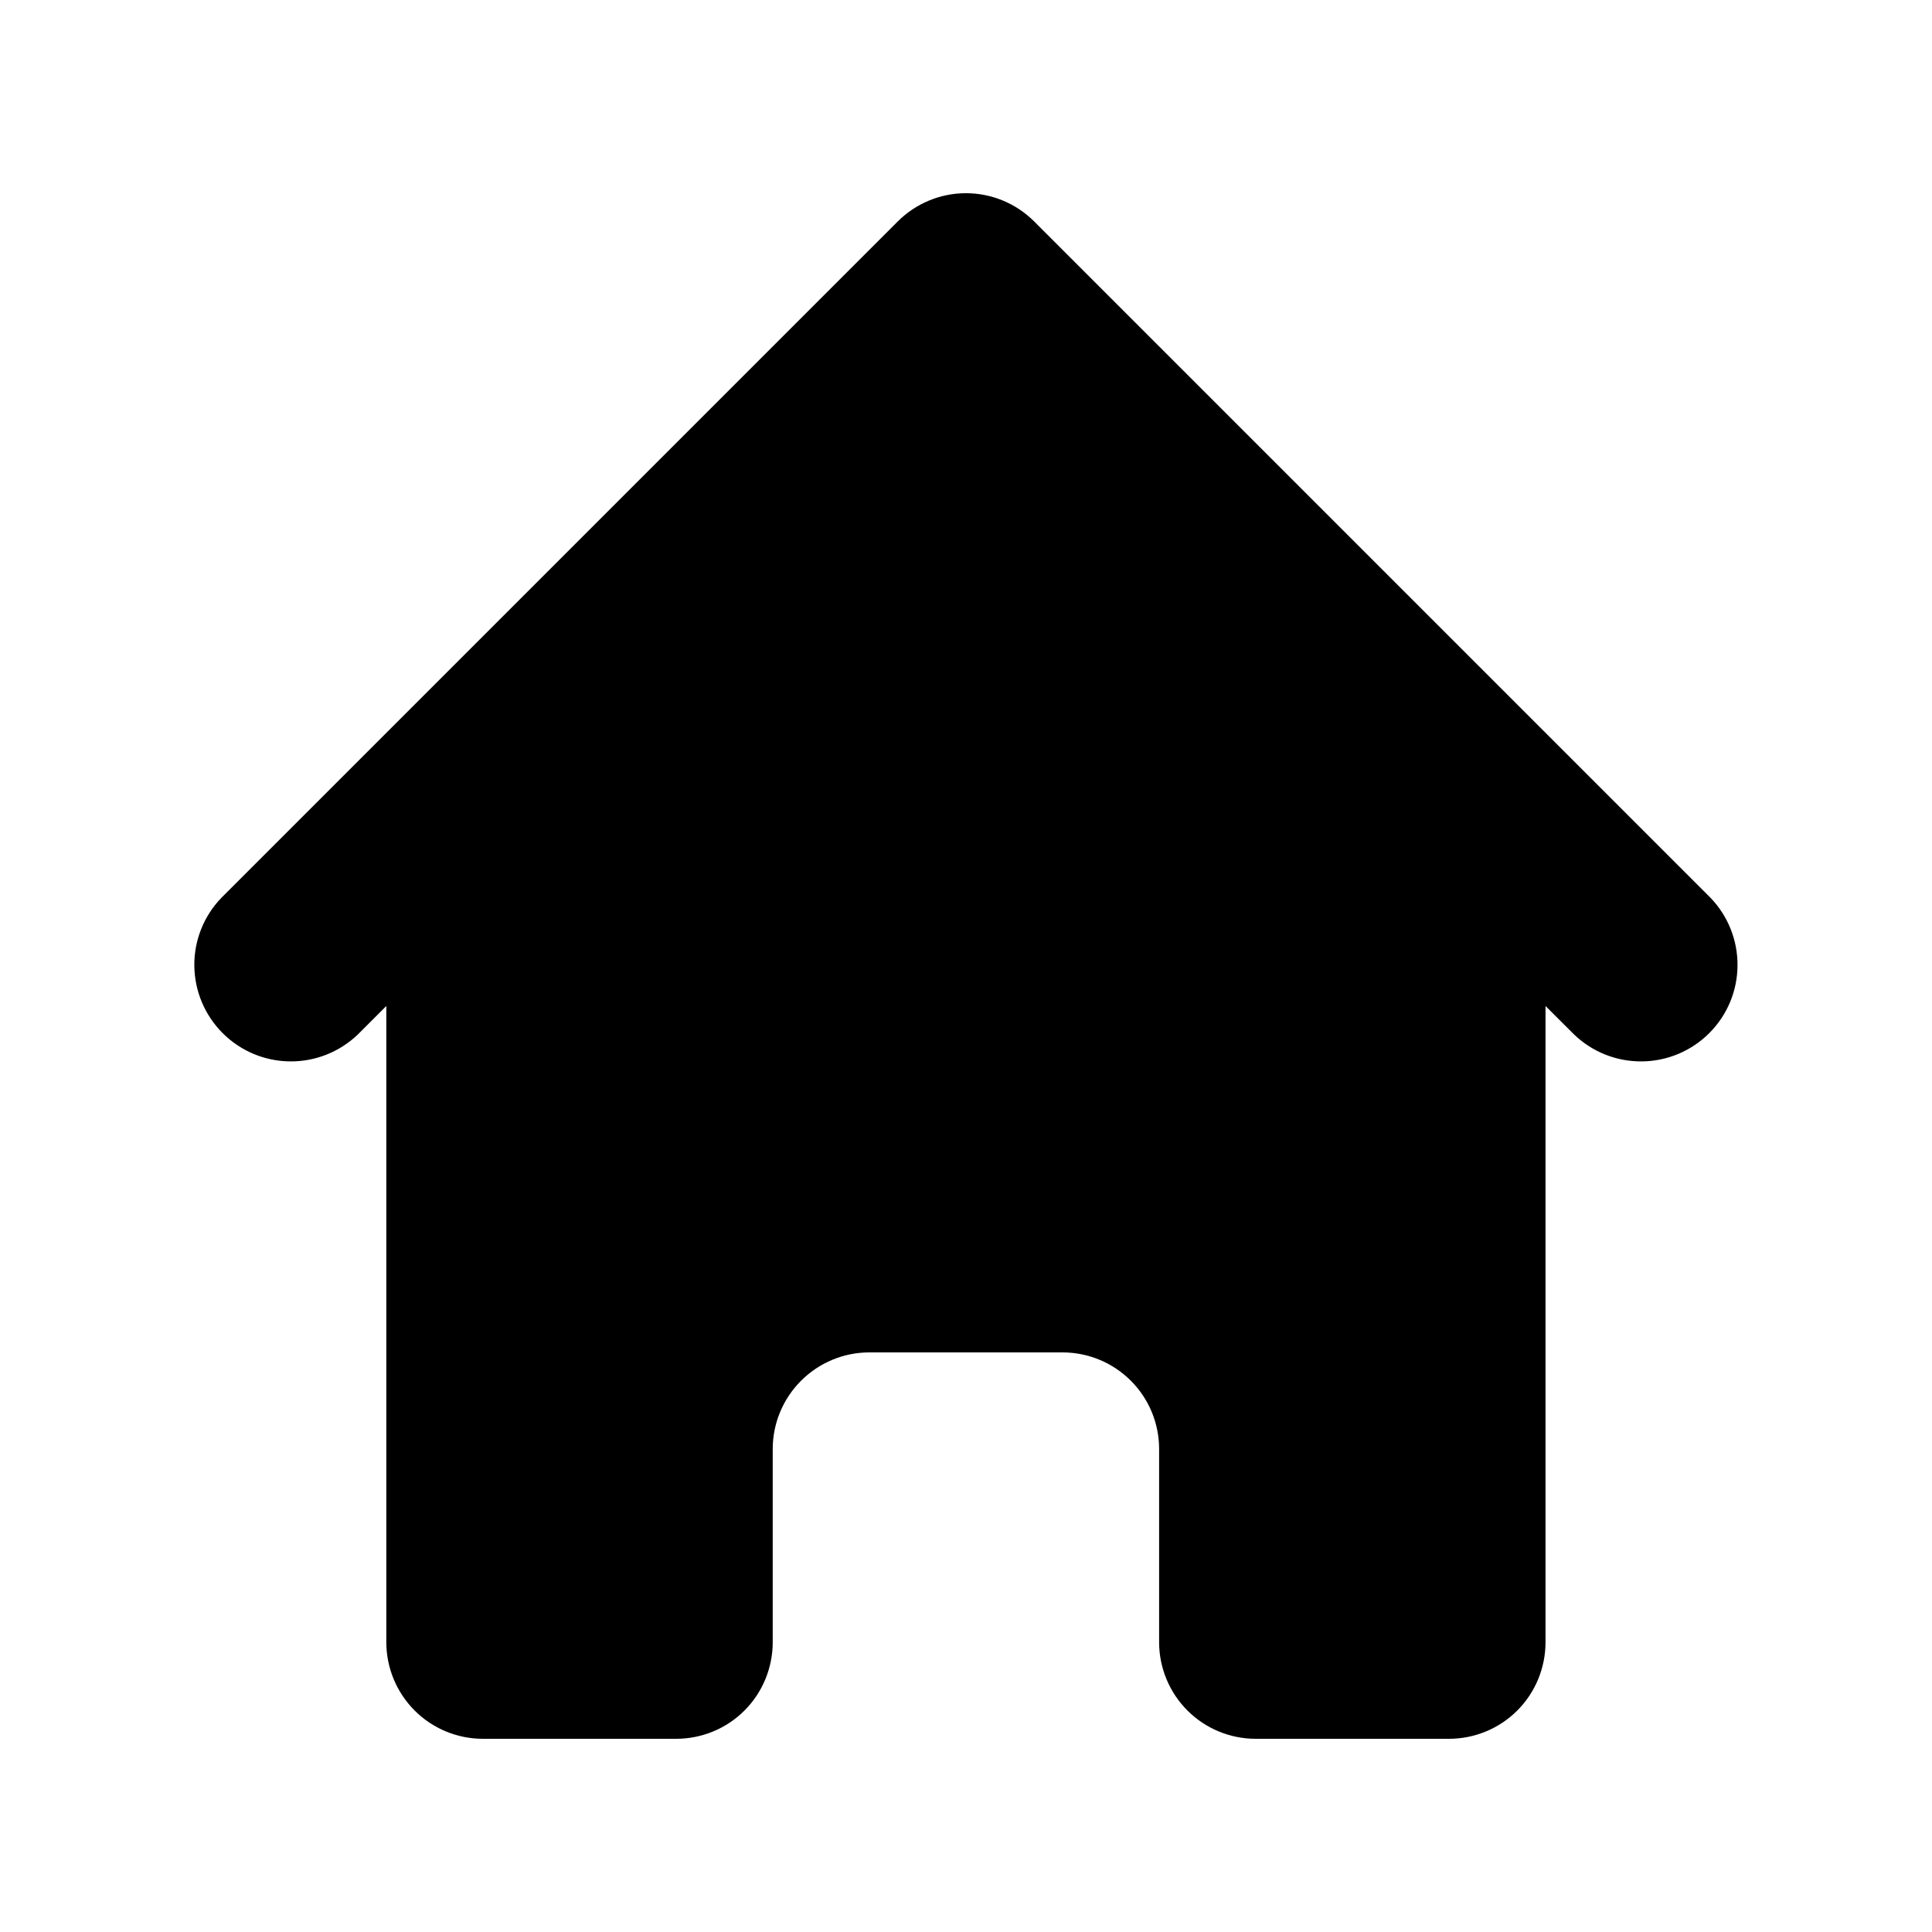 <svg width="26" height="26" viewBox="0 0 24 24" fill="none" xmlns="http://www.w3.org/2000/svg"><path d="M12.848 2.752C12.623 2.527 12.318 2.4 11.999 2.4C11.681 2.4 11.376 2.527 11.151 2.752L2.751 11.152C2.532 11.378 2.411 11.681 2.414 11.996C2.417 12.31 2.543 12.611 2.766 12.834C2.988 13.056 3.289 13.183 3.604 13.185C3.918 13.188 4.221 13.067 4.448 12.848L4.799 12.497V20.4C4.799 20.718 4.926 21.024 5.151 21.249C5.376 21.474 5.681 21.6 5.999 21.6H8.399C8.718 21.6 9.023 21.474 9.248 21.249C9.473 21.024 9.599 20.718 9.599 20.4V18C9.599 17.682 9.726 17.377 9.951 17.152C10.176 16.927 10.481 16.8 10.799 16.8H13.199C13.518 16.8 13.823 16.927 14.048 17.152C14.273 17.377 14.399 17.682 14.399 18V20.4C14.399 20.718 14.526 21.024 14.751 21.249C14.976 21.474 15.281 21.6 15.599 21.6H17.999C18.318 21.6 18.623 21.474 18.848 21.249C19.073 21.024 19.199 20.718 19.199 20.4V12.497L19.551 12.848C19.777 13.067 20.08 13.188 20.395 13.185C20.71 13.183 21.011 13.056 21.233 12.834C21.456 12.611 21.582 12.31 21.584 11.996C21.587 11.681 21.466 11.378 21.248 11.152L12.848 2.752Z" fill="currentColor"></path></svg>
